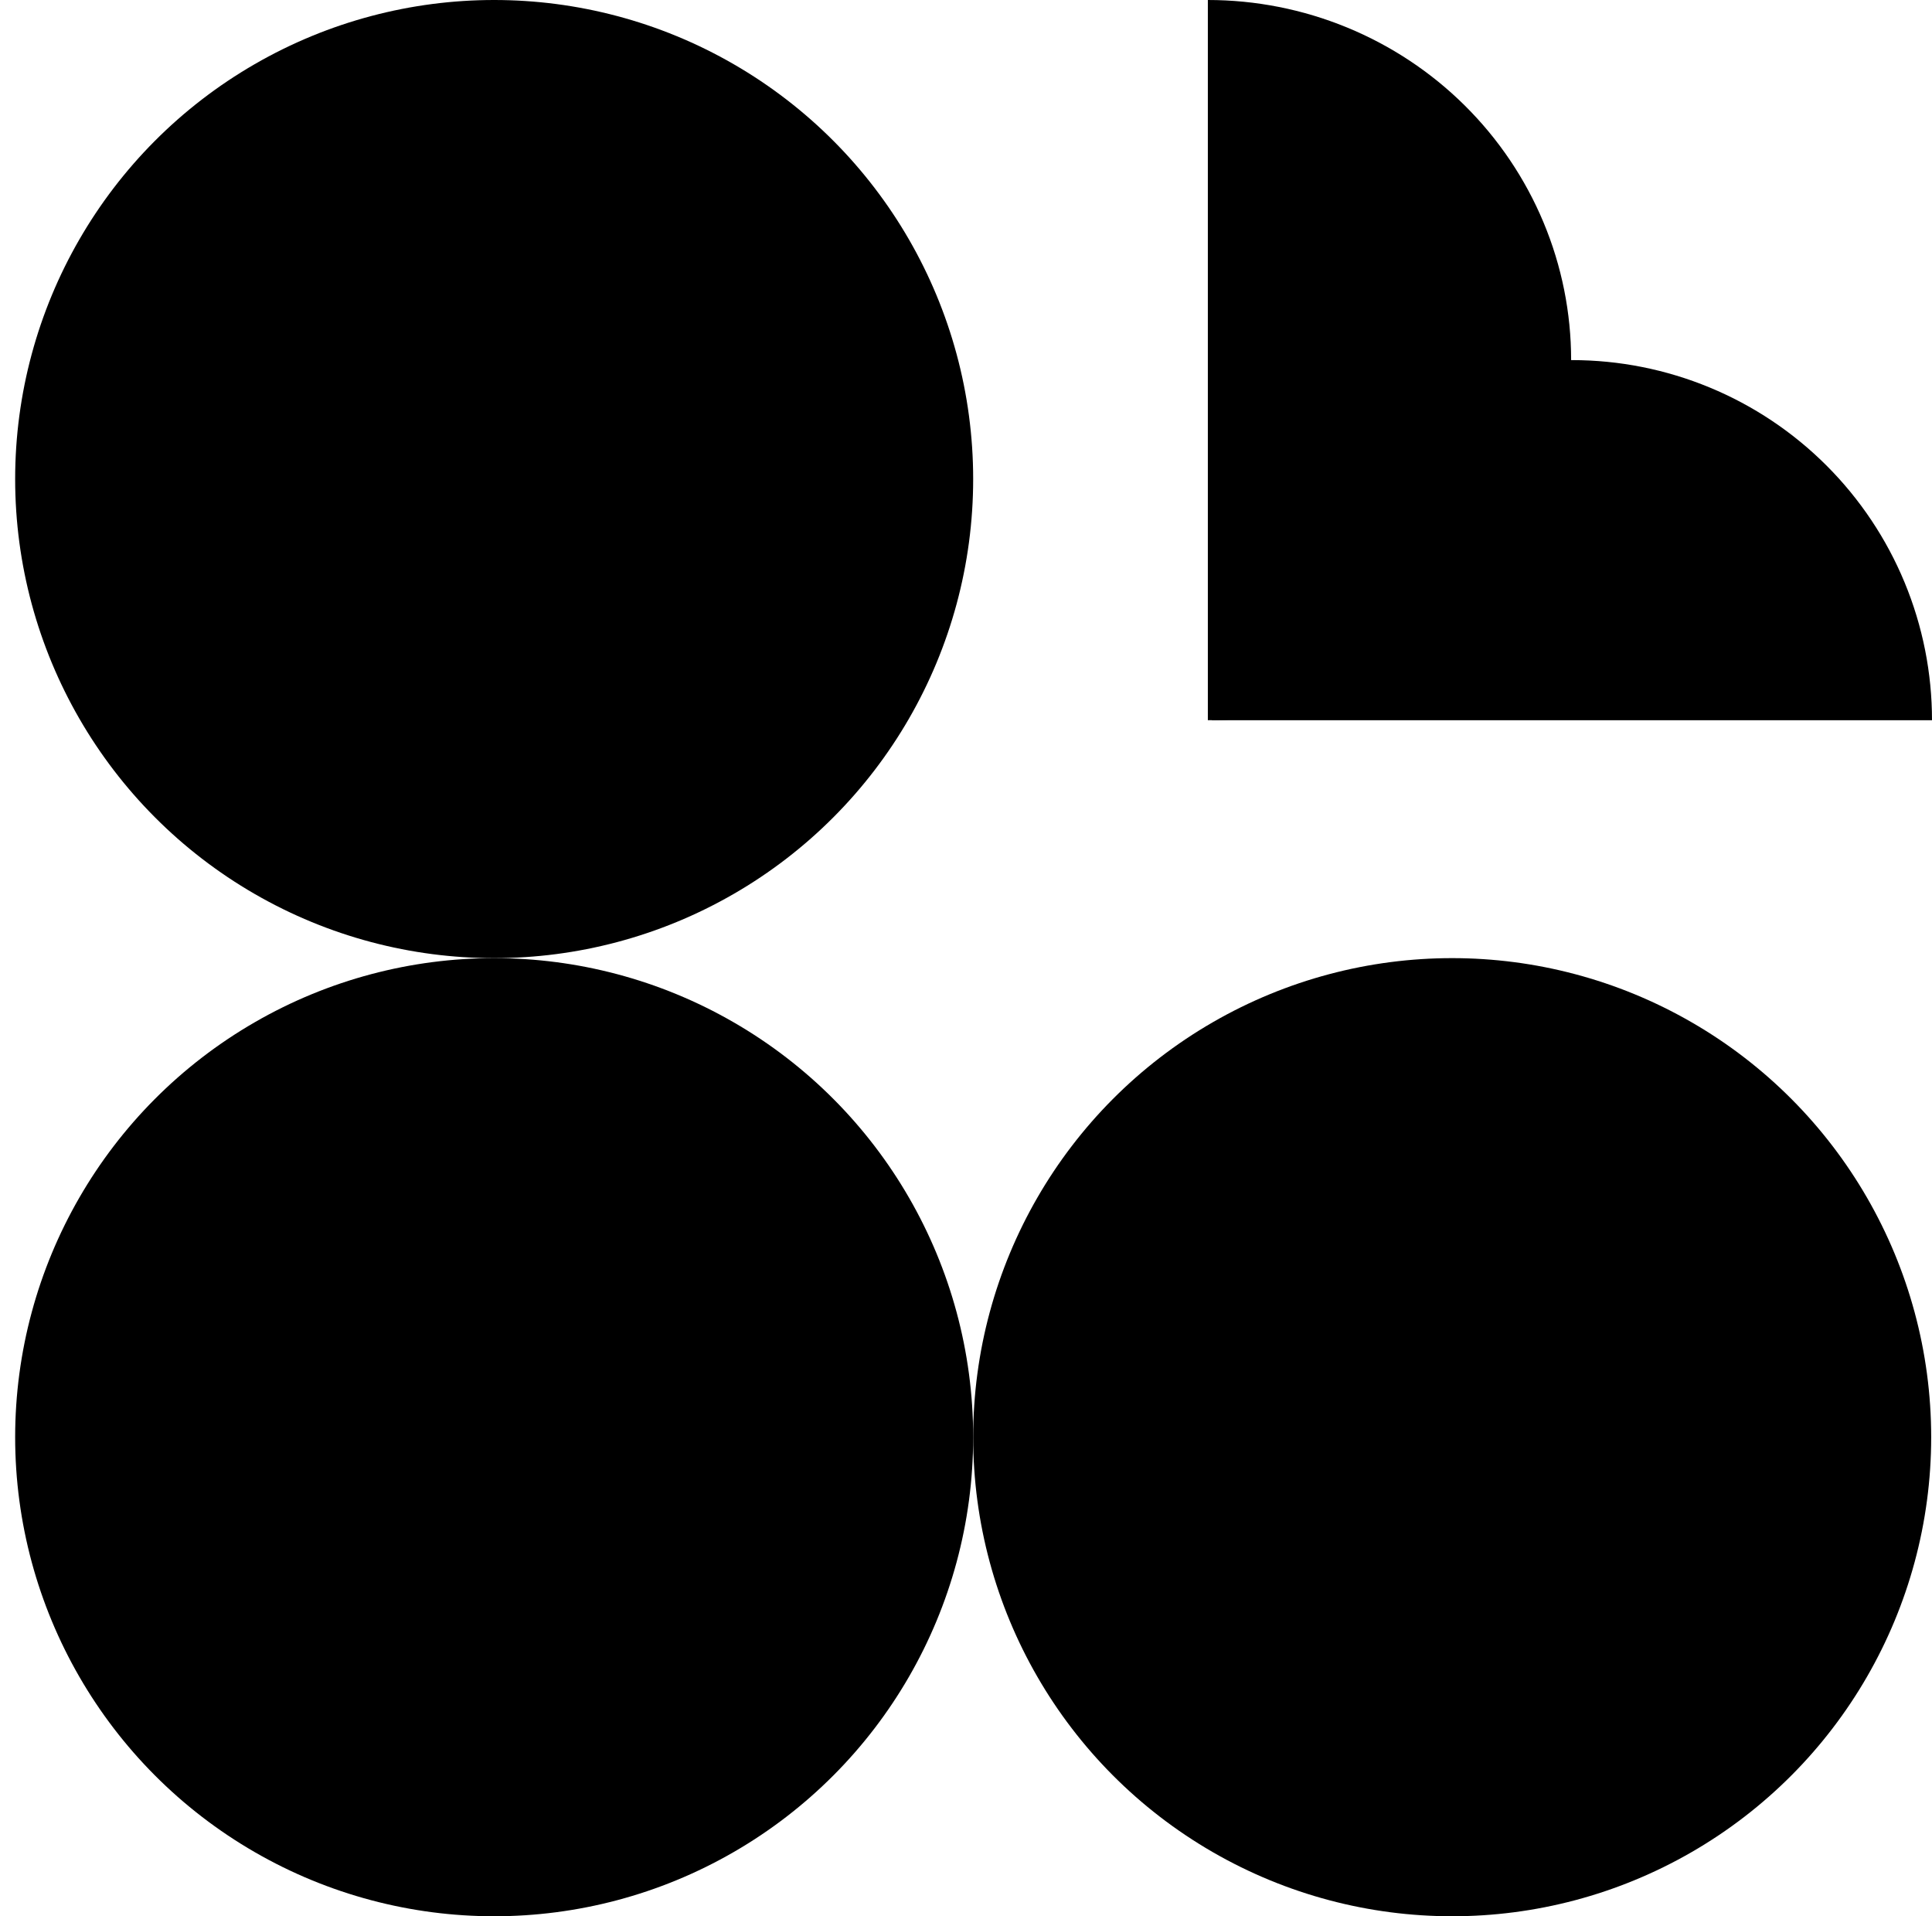 <svg width="121" height="120" viewBox="0 0 121 120" fill="none" xmlns="http://www.w3.org/2000/svg">
<path d="M75.899 45.101C75.899 42.139 76.483 39.207 77.616 36.471C78.749 33.735 80.41 31.249 82.504 29.155C84.598 27.061 87.084 25.4 89.82 24.267C92.556 23.134 95.488 22.55 98.45 22.55C101.411 22.55 104.343 23.134 107.079 24.267C109.815 25.4 112.301 27.061 114.395 29.155C116.489 31.249 118.15 33.735 119.283 36.471C120.417 39.207 121 42.139 121 45.101L98.45 45.101L75.899 45.101Z" fill="black"/>
<circle cx="90.949" cy="90" r="30" transform="rotate(-180 90.949 90)" fill="black"/>
<circle cx="30.949" cy="90" r="30" transform="rotate(-180 30.949 90)" fill="black"/>
<circle cx="30.949" cy="30" r="30" transform="rotate(-180 30.949 30)" fill="black"/>
<path d="M75.647 45.101C78.635 45.101 81.594 44.517 84.354 43.384C87.114 42.251 89.623 40.59 91.735 38.496C93.848 36.402 95.524 33.916 96.667 31.18C97.811 28.444 98.399 25.512 98.399 22.55C98.399 19.589 97.811 16.657 96.667 13.921C95.524 11.185 93.848 8.699 91.735 6.605C89.623 4.511 87.114 2.85 84.354 1.717C81.594 0.583 78.635 2.31164e-09 75.647 0L75.647 22.55L75.647 45.101Z" fill="black"/>
</svg>
